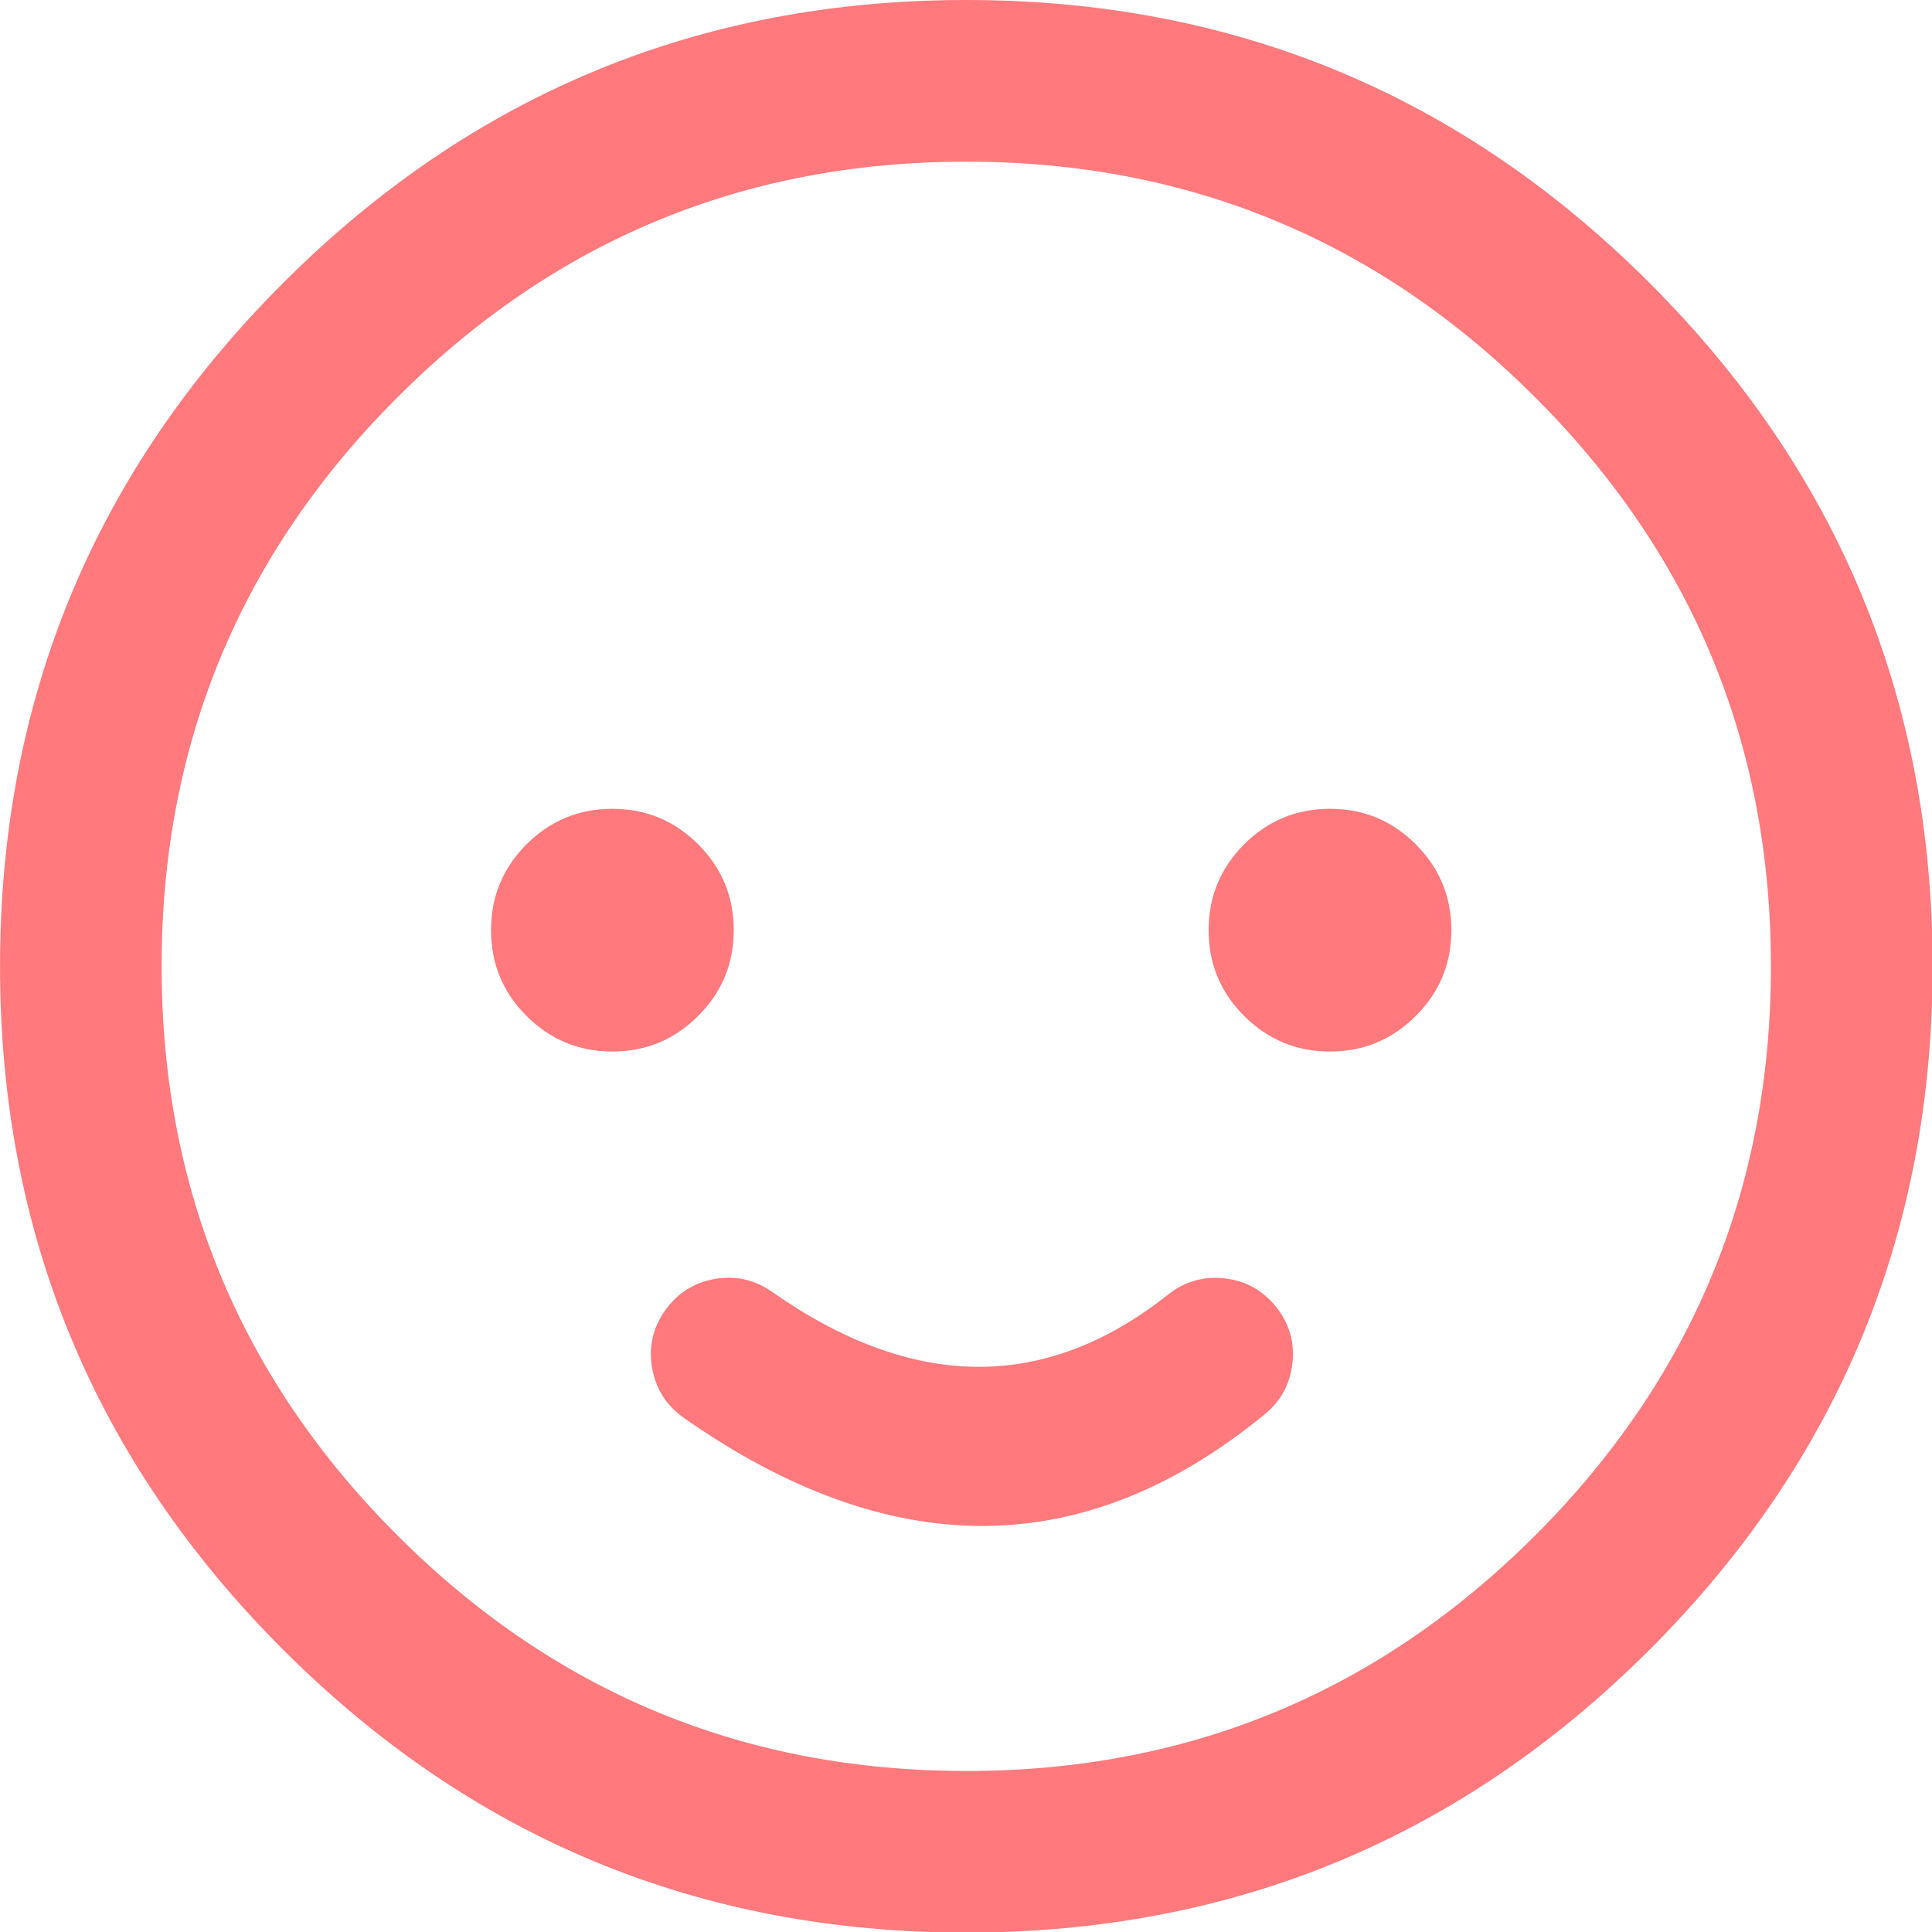 <svg xmlns="http://www.w3.org/2000/svg" version="1.1" xmlns:xlink="http://www.w3.org/1999/xlink" preserveAspectRatio="none" x="0px" y="0px" width="1000px" height="1000px" viewBox="0 0 1000 1000">
<defs/>

<g id="smile">
<g transform="matrix( 1.062, 0, 0, 1.062, -32.85,-16.25) ">
<g>
<g>
<path fill="#FF797D" stroke="none" d="
M 972.85 486.25
Q 972.85 291.15 834.95 153.25 697 15.3 501.9 15.3 306.8 15.3 168.9 153.25 30.95 291.15 30.95 486.25 30.95 681.35 168.9 819.3 306.8 957.2 501.9 957.2 697 957.2 834.95 819.3 972.85 681.35 972.85 486.25
M 894.05 486.25
Q 894.05 648.7 779.2 763.6 664.3 878.45 501.9 878.45 339.45 878.45 224.6 763.6 109.7 648.7 109.7 486.25 109.7 323.85 224.6 209 339.45 94.1 501.9 94.1 664.3 94.1 779.2 209 894.05 323.85 894.05 486.25
M 287.55 426.8
Q 270.25 444.15 270.25 468.65 270.25 493.15 287.55 510.45 304.9 527.8 329.4 527.8 353.9 527.8 371.2 510.45 388.55 493.15 388.55 468.65 388.55 444.15 371.2 426.8 353.9 409.5 329.4 409.5 304.9 409.5 287.55 426.8
M 660.85 679.6
Q 662.516 664.212 652.75 652.1 642.981 640.002 627.6 638.35 612.219 636.684 600.05 646.4 510.411 717.279 407.2 644.9 394.487 635.999 379.25 638.65 364.006 641.354 355.05 654.05 346.096 666.803 348.75 682.05 351.464 697.29 364.15 706.3 515.601 812.529 647.15 704.75 659.191 694.981 660.85 679.6
M 720.95 426.8
Q 703.65 409.5 679.15 409.5 654.65 409.5 637.3 426.8 620 444.15 620 468.65 620 493.15 637.3 510.45 654.65 527.8 679.15 527.8 703.65 527.8 720.95 510.45 738.3 493.15 738.3 468.65 738.3 444.15 720.95 426.8 Z"/>
</g>
</g>
</g>
</g>
</svg>
